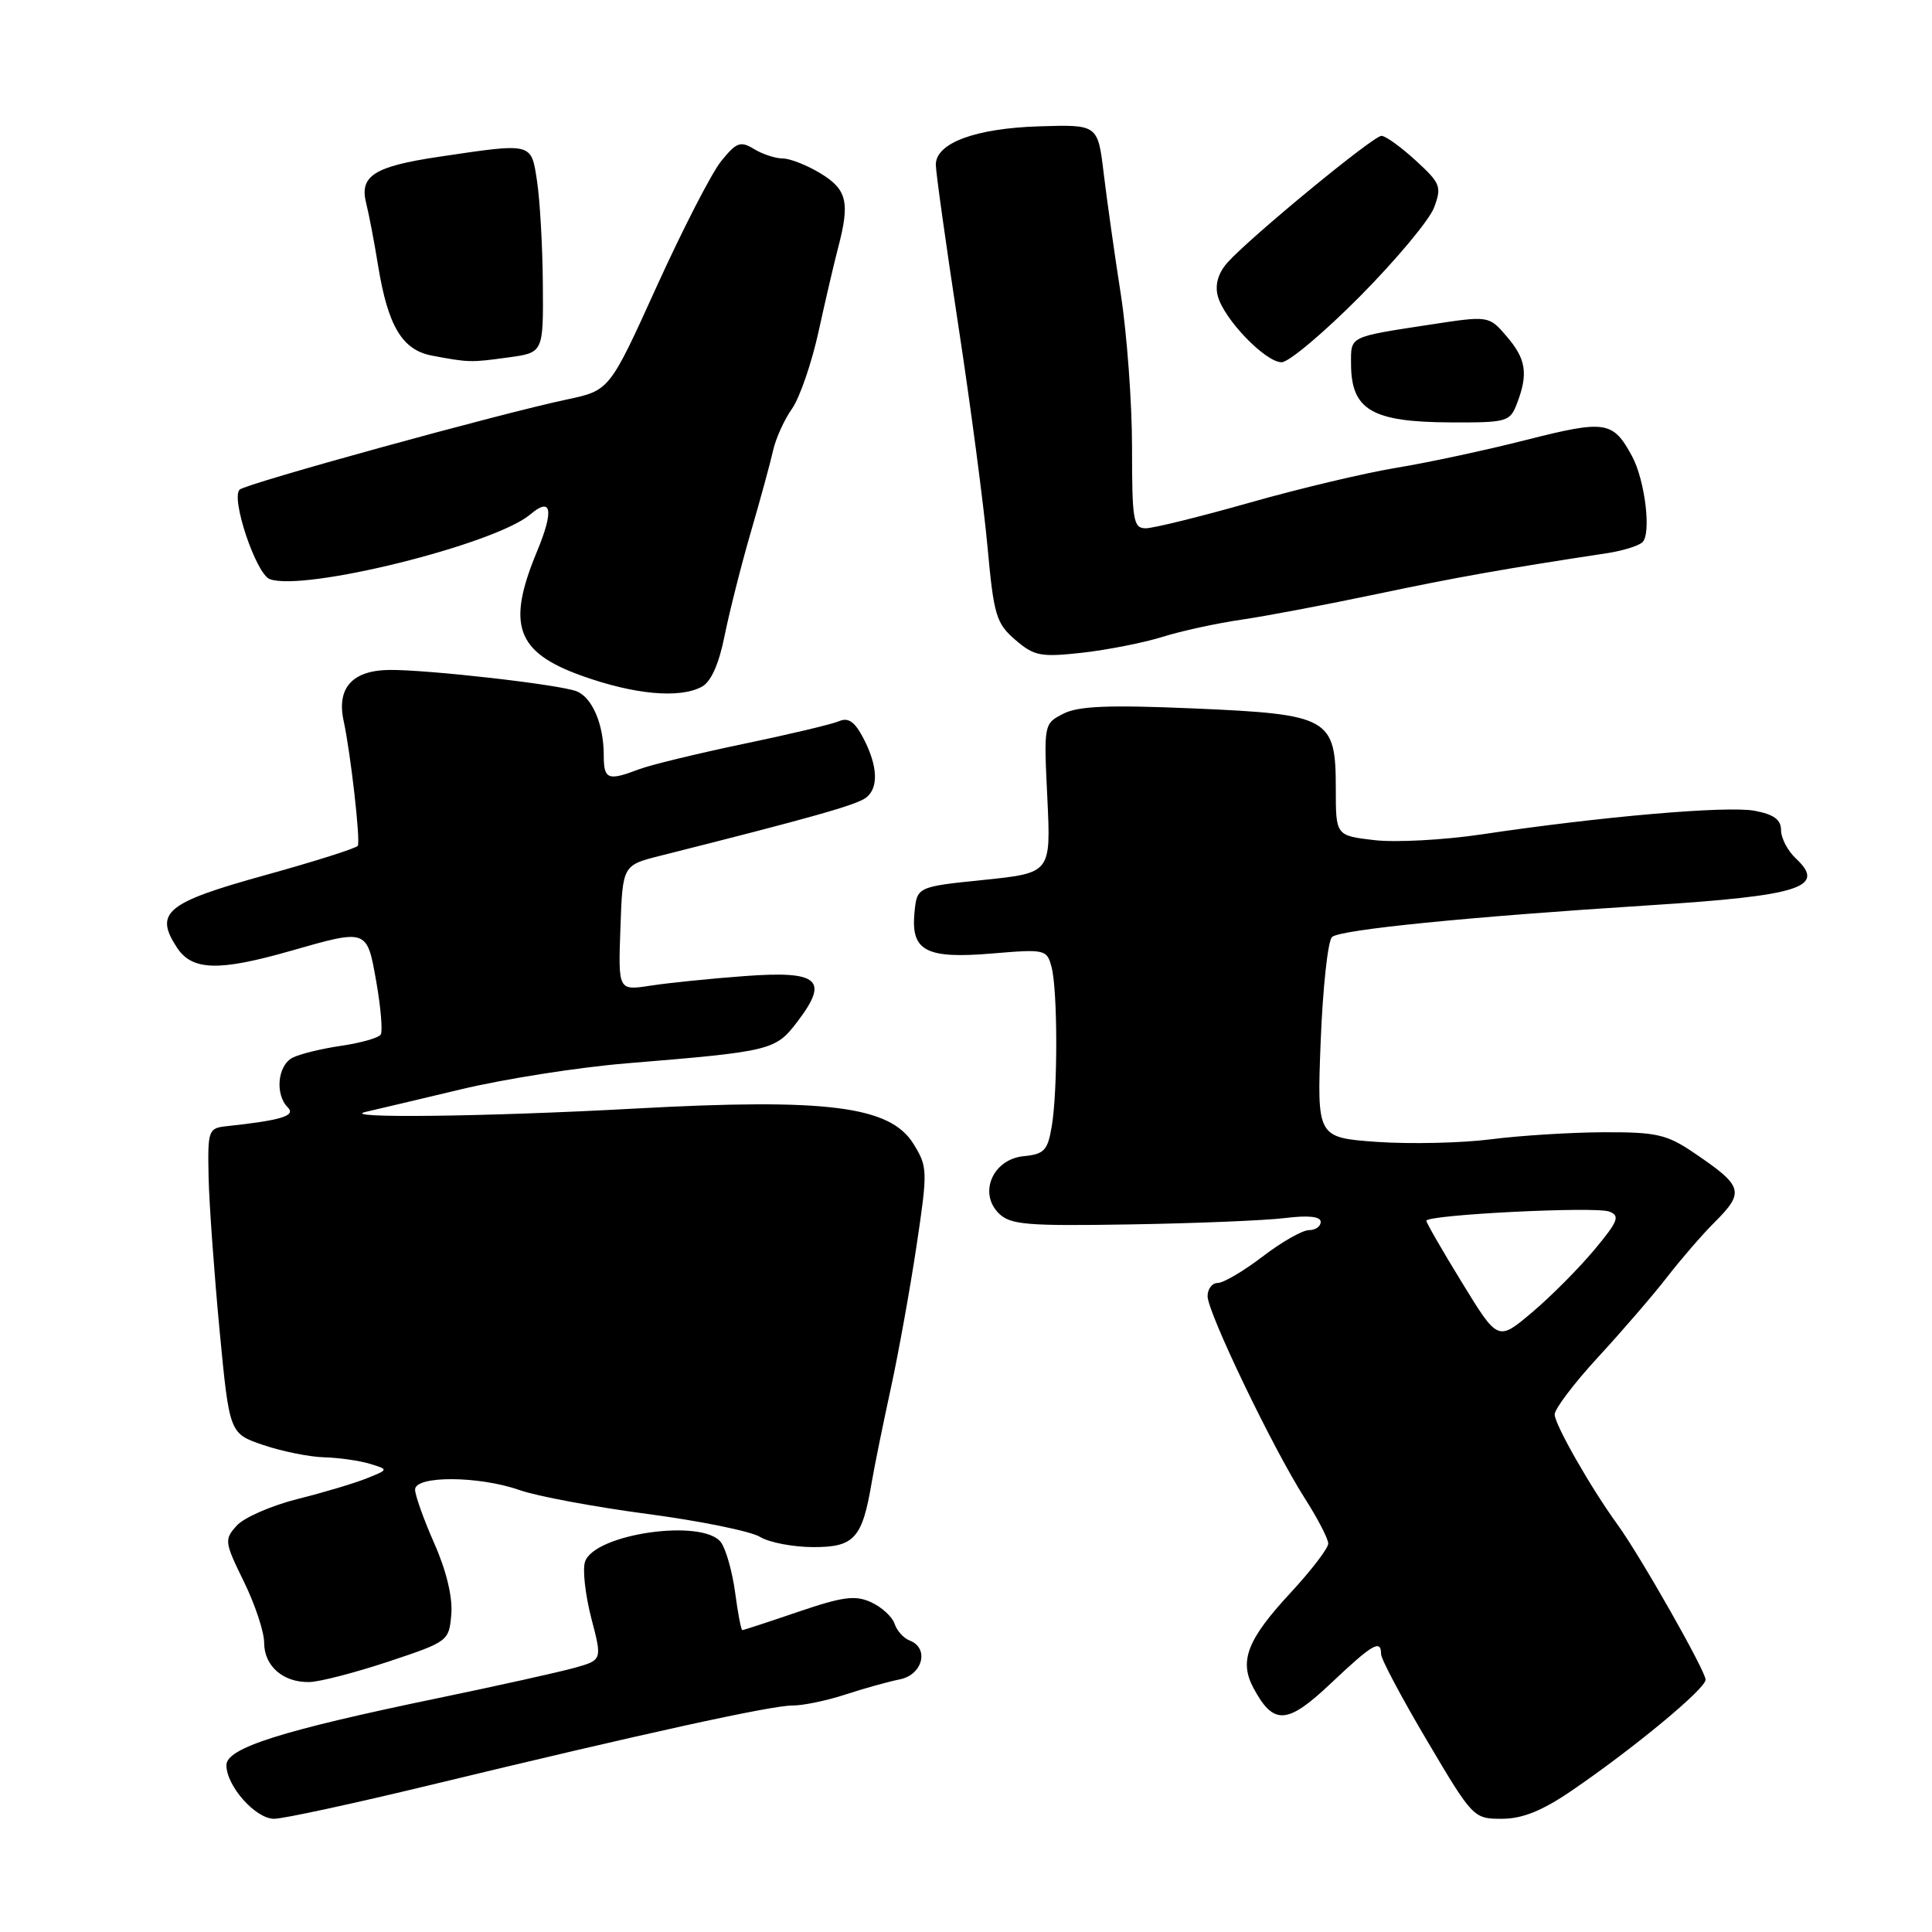 <?xml version="1.0" encoding="UTF-8" standalone="no"?>
<!DOCTYPE svg PUBLIC "-//W3C//DTD SVG 1.1//EN" "http://www.w3.org/Graphics/SVG/1.1/DTD/svg11.dtd" >
<svg xmlns="http://www.w3.org/2000/svg" xmlns:xlink="http://www.w3.org/1999/xlink" version="1.1" viewBox="0 0 256 256">
 <g >
 <path fill="currentColor"
d=" M 57.00 236.53 C 85.25 229.70 102.24 225.97 105.00 225.99 C 106.38 226.00 109.53 225.35 112.00 224.54 C 114.47 223.73 117.74 222.82 119.25 222.52 C 122.27 221.91 123.16 218.38 120.54 217.38 C 119.73 217.07 118.83 216.07 118.54 215.16 C 118.24 214.25 116.86 212.97 115.46 212.32 C 113.34 211.34 111.72 211.55 105.78 213.57 C 101.86 214.91 98.52 216.00 98.36 216.00 C 98.20 216.00 97.77 213.76 97.41 211.02 C 97.04 208.28 96.20 205.29 95.54 204.38 C 93.18 201.16 78.70 203.23 77.51 206.96 C 77.18 208.01 77.56 211.37 78.35 214.42 C 79.80 219.96 79.80 219.96 76.15 220.99 C 74.14 221.55 65.97 223.37 58.00 225.02 C 37.29 229.31 30.00 231.62 30.00 233.89 C 30.00 236.66 33.86 241.00 36.32 241.00 C 37.52 241.00 46.83 238.99 57.00 236.53 Z  M 208.14 237.35 C 216.34 231.77 226.00 223.78 226.00 222.57 C 226.00 221.41 217.32 206.12 214.32 202.00 C 210.81 197.18 206.00 188.74 206.00 187.42 C 206.00 186.68 208.61 183.24 211.79 179.79 C 214.98 176.33 219.08 171.57 220.90 169.22 C 222.73 166.86 225.52 163.63 227.11 162.04 C 231.23 157.93 231.02 157.20 224.45 152.75 C 220.85 150.31 219.49 150.00 212.45 150.03 C 208.08 150.05 201.35 150.47 197.50 150.97 C 193.65 151.46 186.90 151.61 182.50 151.31 C 174.50 150.74 174.50 150.74 175.00 137.92 C 175.28 130.86 175.95 124.67 176.50 124.16 C 177.54 123.18 194.63 121.48 218.50 119.96 C 238.56 118.69 242.06 117.57 237.95 113.74 C 236.88 112.74 236.00 111.06 236.00 110.01 C 236.00 108.61 235.05 107.91 232.49 107.43 C 228.84 106.75 212.16 108.19 196.33 110.56 C 191.29 111.31 184.88 111.65 182.08 111.32 C 177.00 110.72 177.00 110.72 177.00 104.52 C 177.00 95.10 176.19 94.65 158.15 93.87 C 146.93 93.39 142.89 93.55 140.90 94.57 C 138.31 95.89 138.30 95.94 138.78 105.78 C 139.25 115.67 139.25 115.67 130.38 116.59 C 121.50 117.50 121.50 117.50 121.17 120.96 C 120.69 126.03 122.71 127.08 131.50 126.34 C 138.47 125.75 138.72 125.81 139.33 128.12 C 140.15 131.15 140.17 144.36 139.37 149.20 C 138.83 152.44 138.38 152.93 135.65 153.20 C 131.57 153.59 129.62 158.06 132.34 160.77 C 133.87 162.29 136.00 162.47 149.79 162.24 C 158.43 162.10 167.64 161.72 170.25 161.40 C 173.38 161.01 175.00 161.19 175.00 161.91 C 175.00 162.51 174.30 163.00 173.44 163.00 C 172.58 163.00 169.82 164.57 167.30 166.50 C 164.78 168.43 162.10 170.00 161.36 170.00 C 160.61 170.00 160.01 170.79 160.01 171.75 C 160.03 173.95 168.64 191.86 172.84 198.45 C 174.58 201.17 176.00 203.90 176.00 204.53 C 176.00 205.15 173.74 208.10 170.98 211.08 C 165.27 217.24 164.17 220.08 166.08 223.65 C 168.75 228.64 170.55 228.54 176.36 223.04 C 181.88 217.82 183.00 217.17 183.00 219.18 C 183.00 219.83 185.75 225.01 189.11 230.68 C 195.14 240.88 195.26 241.00 198.99 241.00 C 201.70 241.00 204.30 239.96 208.14 237.35 Z  M 51.50 220.16 C 59.40 217.53 59.50 217.45 59.80 213.90 C 59.99 211.64 59.15 208.13 57.55 204.52 C 56.15 201.35 55.00 198.13 55.00 197.38 C 55.00 195.50 63.46 195.55 68.87 197.45 C 71.13 198.25 78.72 199.67 85.74 200.60 C 92.76 201.53 99.50 202.90 100.71 203.65 C 101.93 204.39 105.12 205.00 107.80 205.00 C 113.22 205.00 114.26 203.84 115.52 196.34 C 115.88 194.23 117.01 188.68 118.03 184.00 C 119.05 179.32 120.58 170.83 121.44 165.11 C 122.94 155.10 122.92 154.61 121.04 151.57 C 117.94 146.56 109.59 145.50 84.15 146.89 C 64.44 147.98 44.53 148.21 48.50 147.32 C 49.60 147.07 55.22 145.74 61.00 144.36 C 66.78 142.97 76.67 141.42 83.00 140.90 C 102.21 139.32 102.75 139.19 105.64 135.40 C 109.90 129.82 108.52 128.61 98.73 129.33 C 94.20 129.66 88.57 130.24 86.21 130.60 C 81.91 131.27 81.91 131.27 82.21 122.96 C 82.50 114.65 82.50 114.65 87.50 113.39 C 107.43 108.37 113.47 106.67 114.75 105.70 C 116.44 104.42 116.32 101.52 114.43 97.87 C 113.27 95.63 112.42 95.03 111.18 95.56 C 110.26 95.96 104.54 97.32 98.47 98.58 C 92.40 99.85 86.18 101.36 84.65 101.94 C 80.54 103.51 80.00 103.29 80.00 100.07 C 80.00 95.97 78.47 92.40 76.38 91.59 C 74.03 90.69 56.56 88.71 51.55 88.77 C 46.68 88.84 44.59 91.17 45.53 95.50 C 46.46 99.78 47.78 111.39 47.41 112.07 C 47.24 112.39 41.68 114.15 35.07 115.98 C 22.01 119.60 20.41 120.92 23.44 125.55 C 25.45 128.62 28.96 128.73 38.50 126.00 C 48.72 123.08 48.62 123.04 49.87 130.14 C 50.46 133.51 50.72 136.64 50.45 137.08 C 50.18 137.52 47.83 138.19 45.23 138.57 C 42.63 138.95 39.71 139.66 38.75 140.16 C 36.78 141.19 36.42 145.02 38.13 146.73 C 39.25 147.85 37.31 148.44 30.00 149.23 C 27.60 149.49 27.51 149.76 27.64 156.00 C 27.72 159.57 28.38 168.68 29.09 176.22 C 30.40 189.95 30.40 189.95 34.88 191.47 C 37.34 192.31 40.96 193.04 42.93 193.10 C 44.89 193.15 47.62 193.54 49.00 193.96 C 51.50 194.72 51.50 194.72 48.64 195.87 C 47.07 196.51 42.94 197.75 39.45 198.62 C 35.97 199.50 32.33 201.08 31.37 202.15 C 29.70 203.99 29.74 204.32 32.31 209.56 C 33.79 212.58 35.00 216.22 35.00 217.66 C 35.00 220.76 37.52 222.96 41.00 222.88 C 42.38 222.85 47.10 221.62 51.50 220.16 Z  M 92.99 91.00 C 94.21 90.35 95.26 88.01 96.01 84.25 C 96.65 81.09 98.21 74.90 99.49 70.50 C 100.77 66.10 102.10 61.22 102.45 59.65 C 102.80 58.08 103.92 55.61 104.95 54.15 C 105.97 52.69 107.54 48.12 108.45 44.00 C 109.35 39.88 110.52 34.87 111.04 32.88 C 112.64 26.83 112.25 25.12 108.75 22.99 C 106.96 21.90 104.71 21.01 103.74 21.00 C 102.77 21.00 101.05 20.44 99.92 19.75 C 98.11 18.65 97.58 18.85 95.56 21.35 C 94.29 22.92 90.45 30.40 87.01 37.97 C 80.77 51.73 80.77 51.73 75.13 52.93 C 66.18 54.82 32.58 64.08 31.75 64.88 C 30.56 66.03 33.93 76.03 35.73 76.73 C 40.19 78.44 65.55 72.15 70.26 68.17 C 73.10 65.75 73.43 67.60 71.14 73.11 C 67.11 82.82 68.40 86.42 77.05 89.53 C 84.02 92.03 90.03 92.59 92.99 91.00 Z  M 154.00 84.40 C 156.47 83.62 161.20 82.59 164.50 82.11 C 167.80 81.63 175.90 80.09 182.50 78.70 C 193.05 76.48 199.39 75.36 213.00 73.29 C 214.93 73.00 216.99 72.37 217.59 71.89 C 218.85 70.88 218.00 63.66 216.24 60.42 C 213.72 55.78 212.74 55.63 202.28 58.28 C 196.90 59.65 189.12 61.32 185.00 61.99 C 180.88 62.67 172.13 64.74 165.57 66.61 C 159.01 68.47 152.82 70.00 151.82 70.00 C 150.17 70.00 150.00 68.99 150.00 59.29 C 150.00 53.41 149.33 44.29 148.52 39.04 C 147.70 33.79 146.68 26.58 146.25 23.00 C 145.47 16.50 145.47 16.50 137.71 16.74 C 129.25 17.00 124.00 18.95 124.00 21.82 C 124.00 22.80 125.34 32.35 126.97 43.05 C 128.61 53.75 130.35 66.98 130.85 72.45 C 131.68 81.53 132.00 82.60 134.53 84.78 C 137.03 86.93 137.89 87.10 143.40 86.49 C 146.75 86.11 151.53 85.17 154.00 84.40 Z  M 201.02 53.43 C 202.52 49.51 202.21 47.56 199.64 44.57 C 197.28 41.82 197.28 41.82 189.39 43.03 C 178.69 44.67 179.00 44.52 179.02 48.22 C 179.04 54.33 181.78 55.93 192.27 55.97 C 199.71 56.00 200.09 55.89 201.02 53.43 Z  M 67.36 47.36 C 72.00 46.73 72.00 46.73 71.93 37.61 C 71.89 32.60 71.54 26.48 71.16 24.00 C 70.38 18.86 70.64 18.92 58.19 20.77 C 49.57 22.05 47.60 23.30 48.52 26.93 C 48.88 28.34 49.59 32.04 50.09 35.15 C 51.40 43.21 53.29 46.37 57.23 47.12 C 62.13 48.04 62.36 48.05 67.36 47.36 Z  M 180.22 39.25 C 184.99 34.44 189.40 29.15 190.02 27.51 C 191.06 24.73 190.88 24.28 187.58 21.26 C 185.63 19.47 183.59 18.00 183.05 18.00 C 181.96 18.00 165.56 31.51 162.63 34.81 C 161.42 36.18 160.97 37.72 161.36 39.21 C 162.15 42.27 167.67 48.00 169.82 48.00 C 170.77 48.00 175.45 44.06 180.22 39.25 Z  M 193.74 169.98 C 191.13 165.73 189.00 162.03 189.00 161.76 C 189.00 160.96 211.39 159.83 213.24 160.54 C 214.70 161.10 214.42 161.82 211.22 165.65 C 209.17 168.10 205.47 171.82 202.99 173.91 C 198.48 177.72 198.48 177.72 193.74 169.98 Z "/>
</g>
</svg>